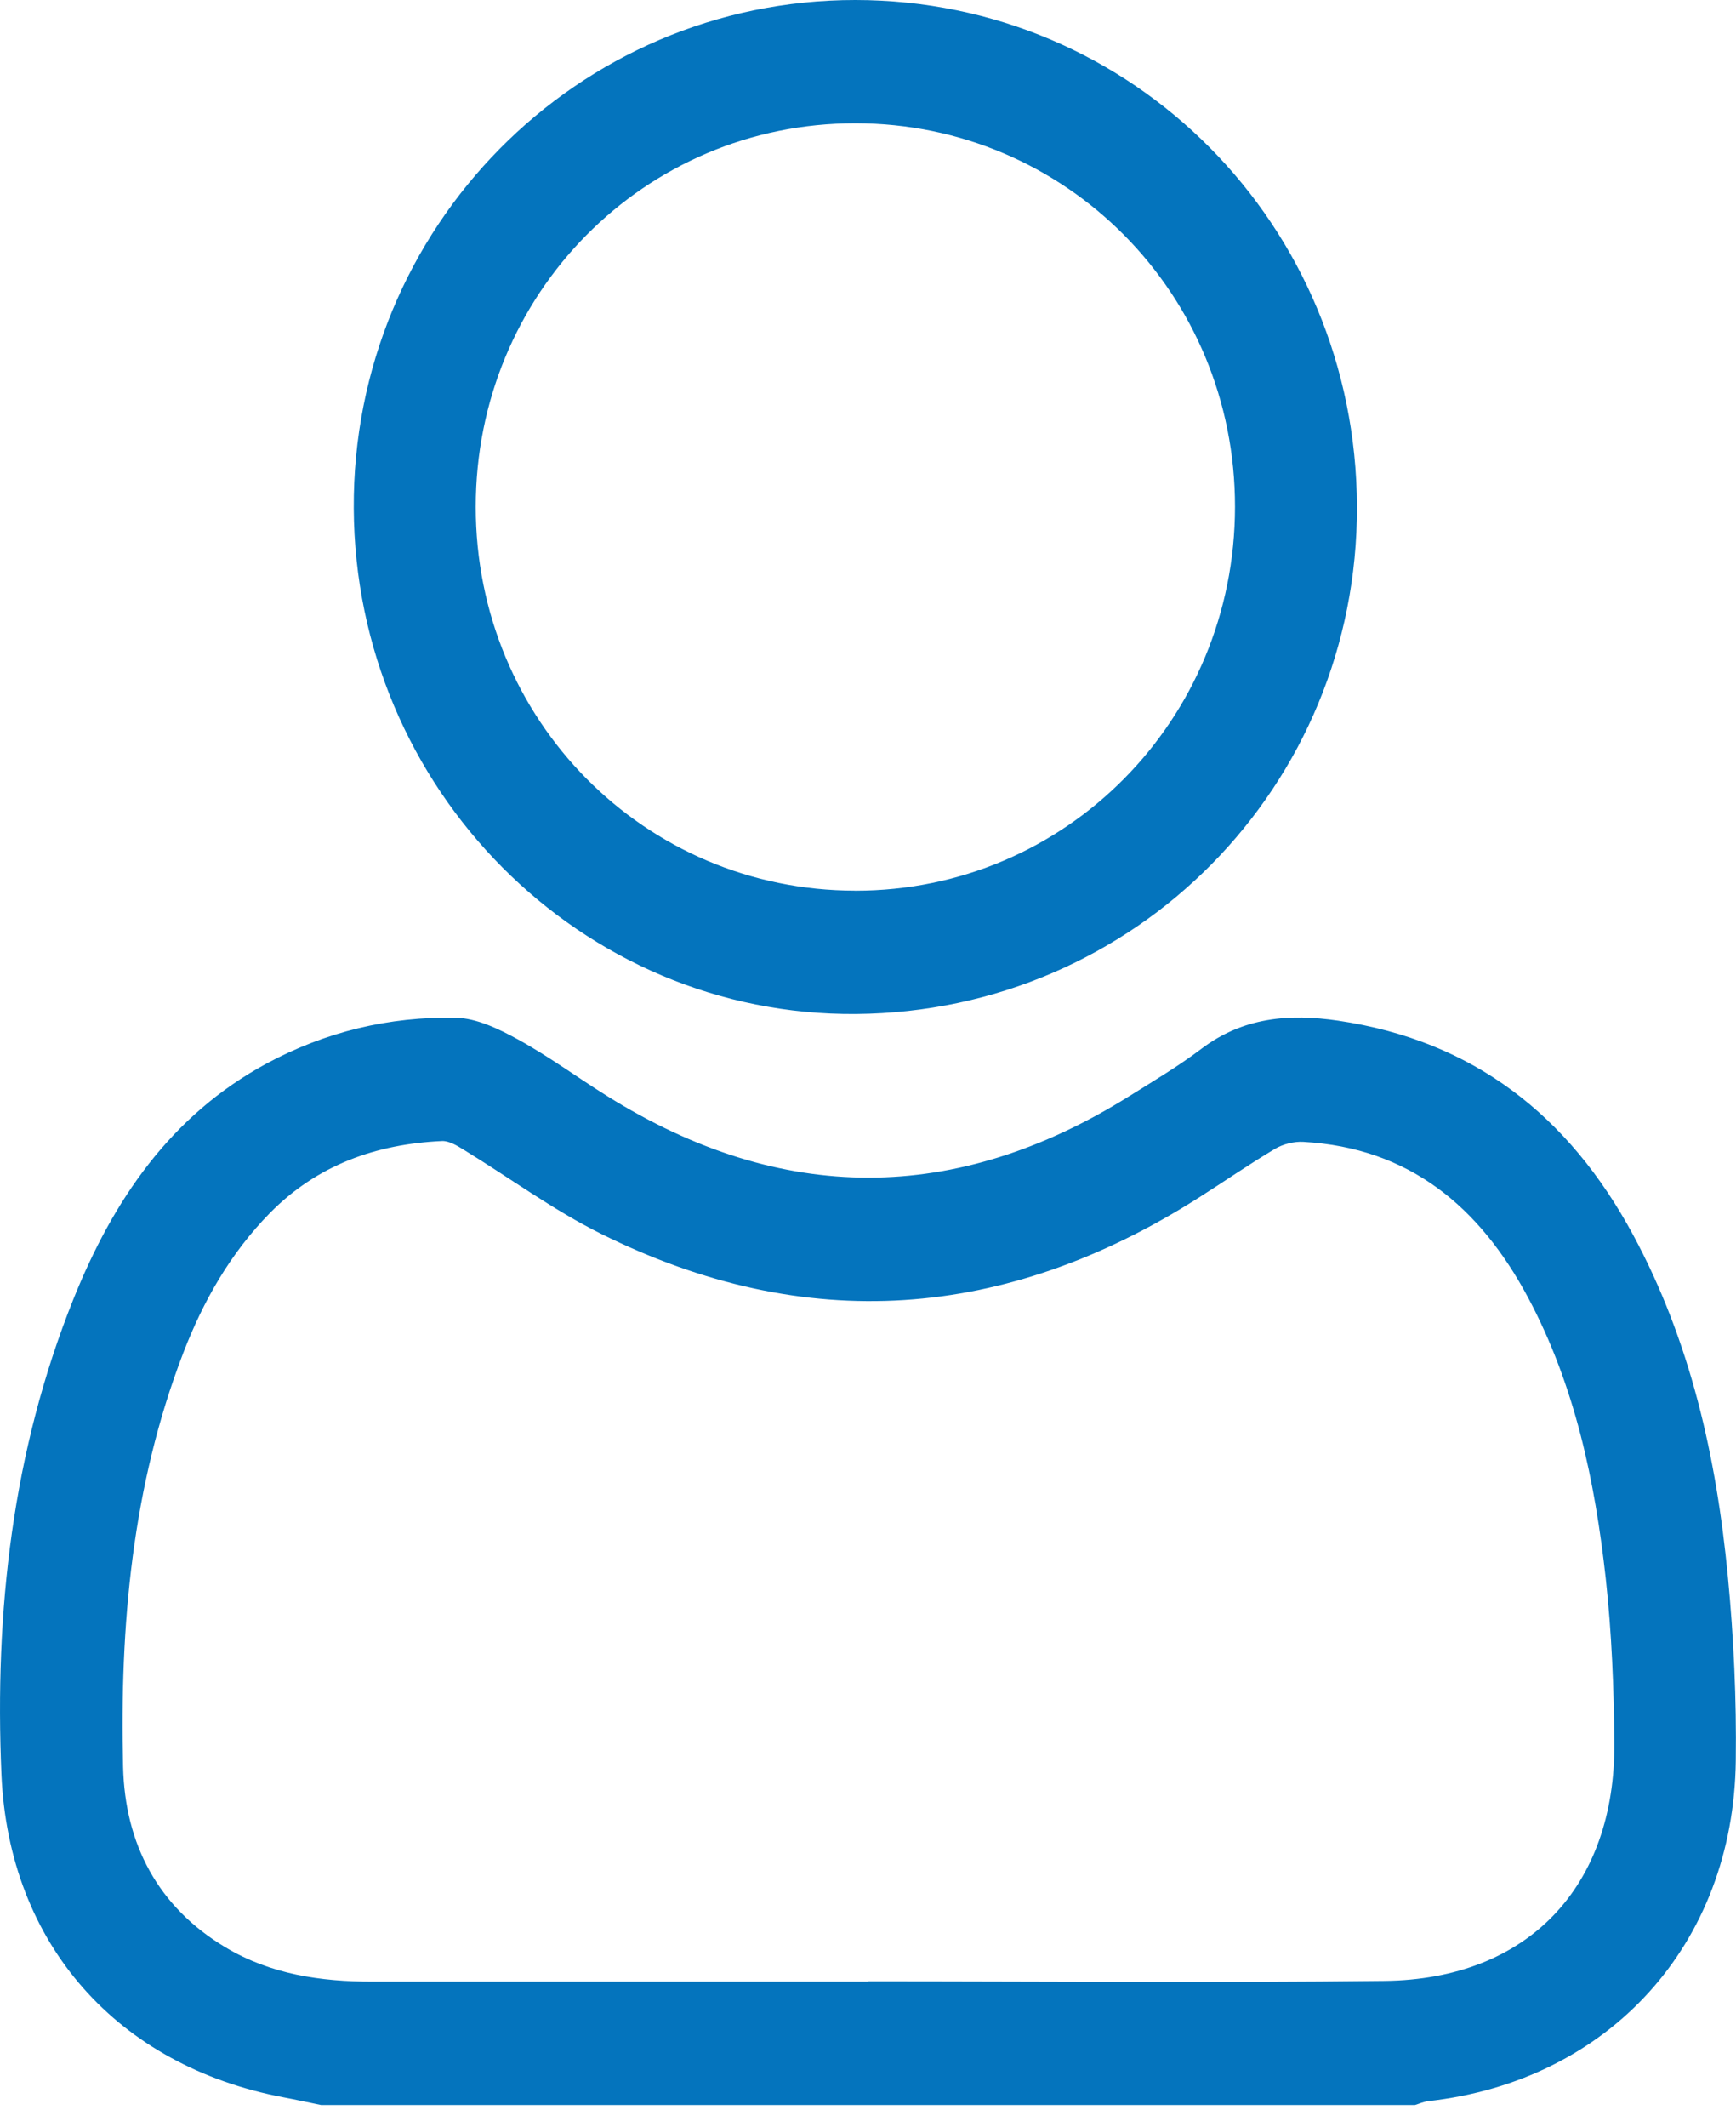 <svg width="40" height="49" viewBox="0 0 40 49" fill="none" xmlns="http://www.w3.org/2000/svg">
<g clip-path="url(#clip0_64_1293)">
<path d="M7.397 48.485C7.111 48.427 6.825 48.364 6.539 48.31C2.716 47.587 0.201 44.79 0.033 40.87C-0.128 37.124 0.283 33.43 1.692 29.922C2.602 27.657 3.924 25.698 6.137 24.5C7.504 23.762 8.97 23.413 10.501 23.442C10.985 23.452 11.493 23.7 11.935 23.942C12.646 24.332 13.304 24.818 13.995 25.249C18.008 27.753 22.023 27.75 26.032 25.241C26.59 24.892 27.158 24.555 27.68 24.159C28.64 23.432 29.696 23.342 30.837 23.51C33.948 23.971 36.147 25.695 37.629 28.443C38.952 30.896 39.548 33.561 39.812 36.305C39.948 37.715 40.013 39.139 39.995 40.555C39.945 44.784 37.073 47.932 32.908 48.396C32.805 48.408 32.705 48.454 32.604 48.485H7.397ZM20.005 45.644V45.637C23.971 45.637 27.939 45.673 31.905 45.627C35.2 45.589 37.224 43.464 37.197 40.137C37.187 38.877 37.136 37.611 36.999 36.359C36.75 34.11 36.289 31.91 35.21 29.889C34.091 27.793 32.469 26.436 30.029 26.301C29.813 26.289 29.564 26.352 29.378 26.462C28.773 26.822 28.193 27.224 27.598 27.601C23.164 30.412 18.572 30.766 13.85 28.419C12.749 27.872 11.744 27.13 10.69 26.486C10.536 26.391 10.35 26.275 10.184 26.282C8.668 26.351 7.308 26.832 6.218 27.941C5.313 28.861 4.682 29.967 4.221 31.166C3.042 34.234 2.758 37.447 2.836 40.696C2.878 42.472 3.637 43.923 5.197 44.855C6.237 45.476 7.389 45.644 8.575 45.643C12.385 45.642 16.196 45.643 20.006 45.643L20.005 45.644Z" fill="#0474BD"/>
<path d="M31.266 11.666C31.286 18.108 26.16 23.3 19.728 23.356C13.388 23.41 8.183 18.175 8.151 11.71C8.117 5.245 13.295 -0.002 19.708 8.03972e-07C26.109 0.002 31.245 5.188 31.266 11.666ZM19.706 20.516C24.556 20.52 28.45 16.586 28.456 11.678C28.461 6.775 24.569 2.842 19.71 2.839C14.849 2.837 10.963 6.763 10.962 11.674C10.96 16.58 14.849 20.513 19.706 20.515V20.516Z" fill="#0474BD"/>
</g>
<defs>
<clipPath id="clip0_64_1293">
<rect width="40" height="48.485" fill="white"/>
</clipPath>
</defs>
</svg>
